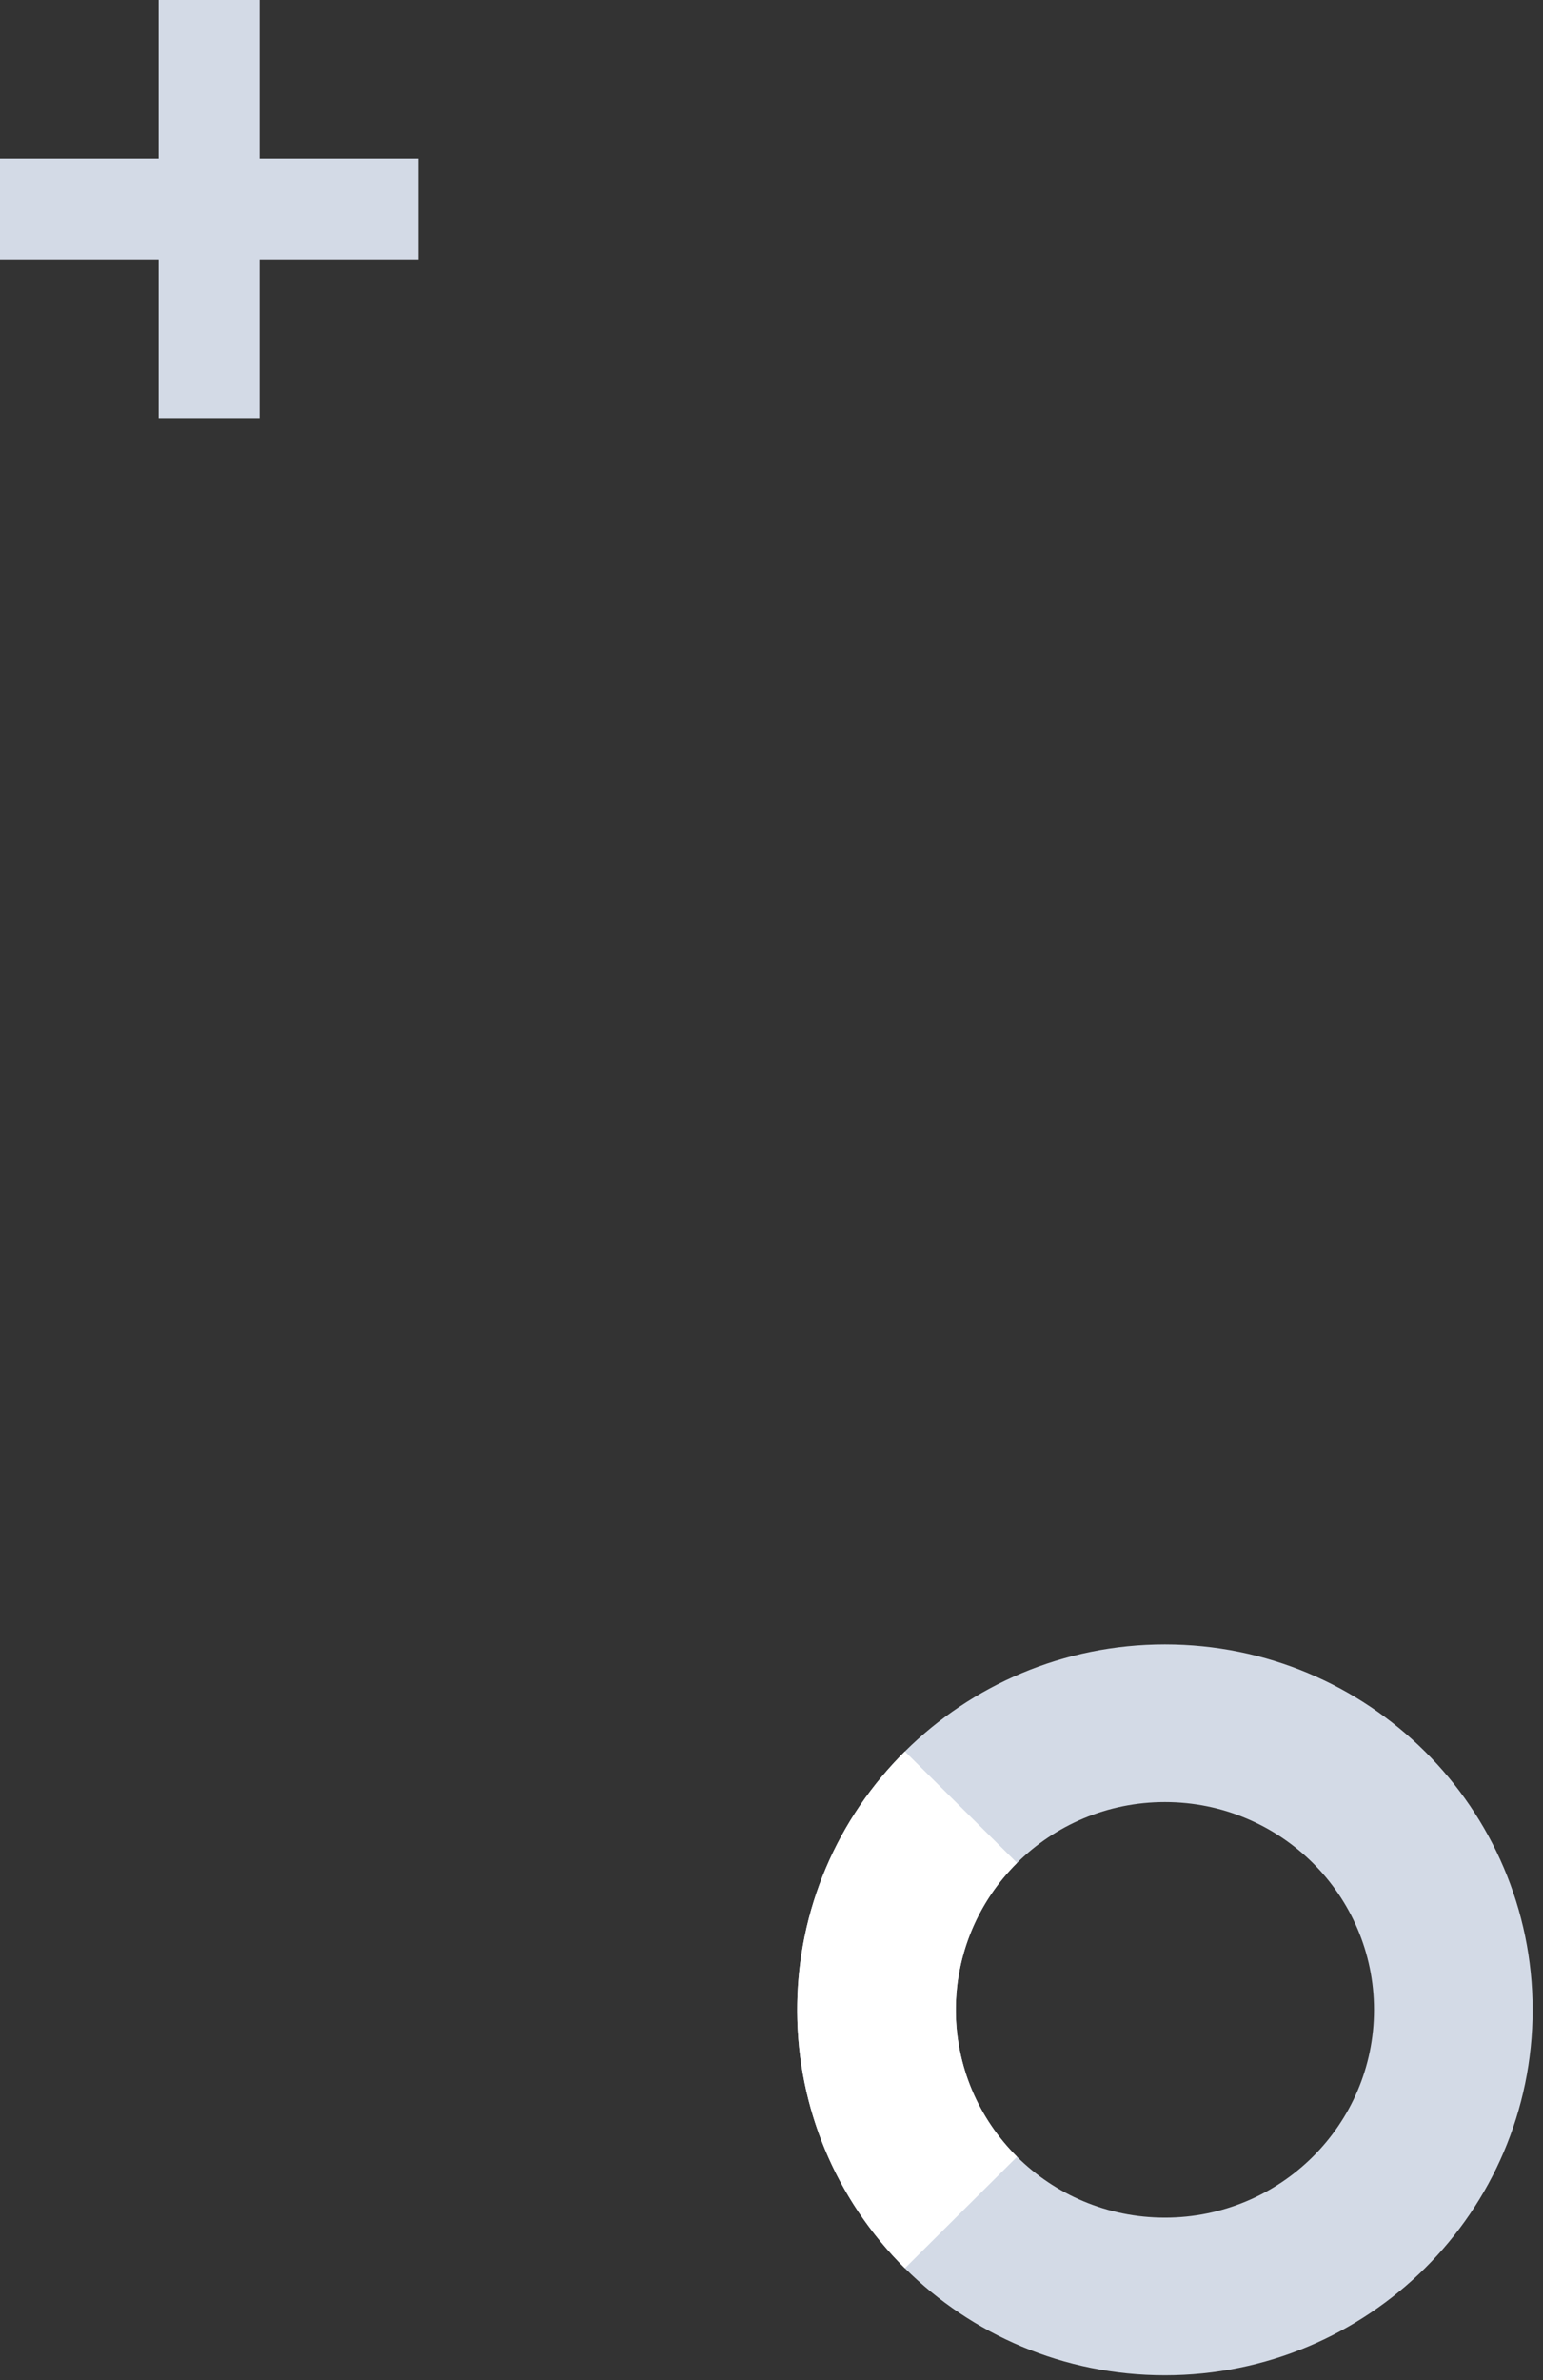 <svg width="107" height="165" viewBox="0 0 107 165" fill="none" xmlns="http://www.w3.org/2000/svg">
<rect x="0" y="0" width="107" height="165" fill="#333333" stroke="none"/>
<path d="M106.281 139.333C106.281 125.342 94.864 114 80.781 114C66.698 114 55.281 125.342 55.281 139.333C55.281 153.325 66.698 164.667 80.781 164.667C94.864 164.667 106.281 153.325 106.281 139.333ZM95.281 139.333C95.281 147.289 88.789 153.739 80.781 153.739C72.773 153.739 66.281 147.289 66.281 139.333C66.281 131.378 72.773 124.928 80.781 124.928C88.789 124.928 95.281 131.378 95.281 139.333Z" fill="#D3DAE6"/>
<path d="M70.528 129.147C64.94 134.699 64.867 143.654 70.308 149.295L70.528 149.519L62.75 157.247C52.891 147.452 52.793 131.633 62.454 121.718L62.75 121.42L70.528 129.147Z" fill="white"/>
<path d="M0 11L0 18H29V11L0 11Z" fill="#D3DAE6"/>
<path fill-rule="evenodd" clip-rule="evenodd" d="M11 0H18V29H11V0Z" fill="#D3DAE6"/>
</svg>
